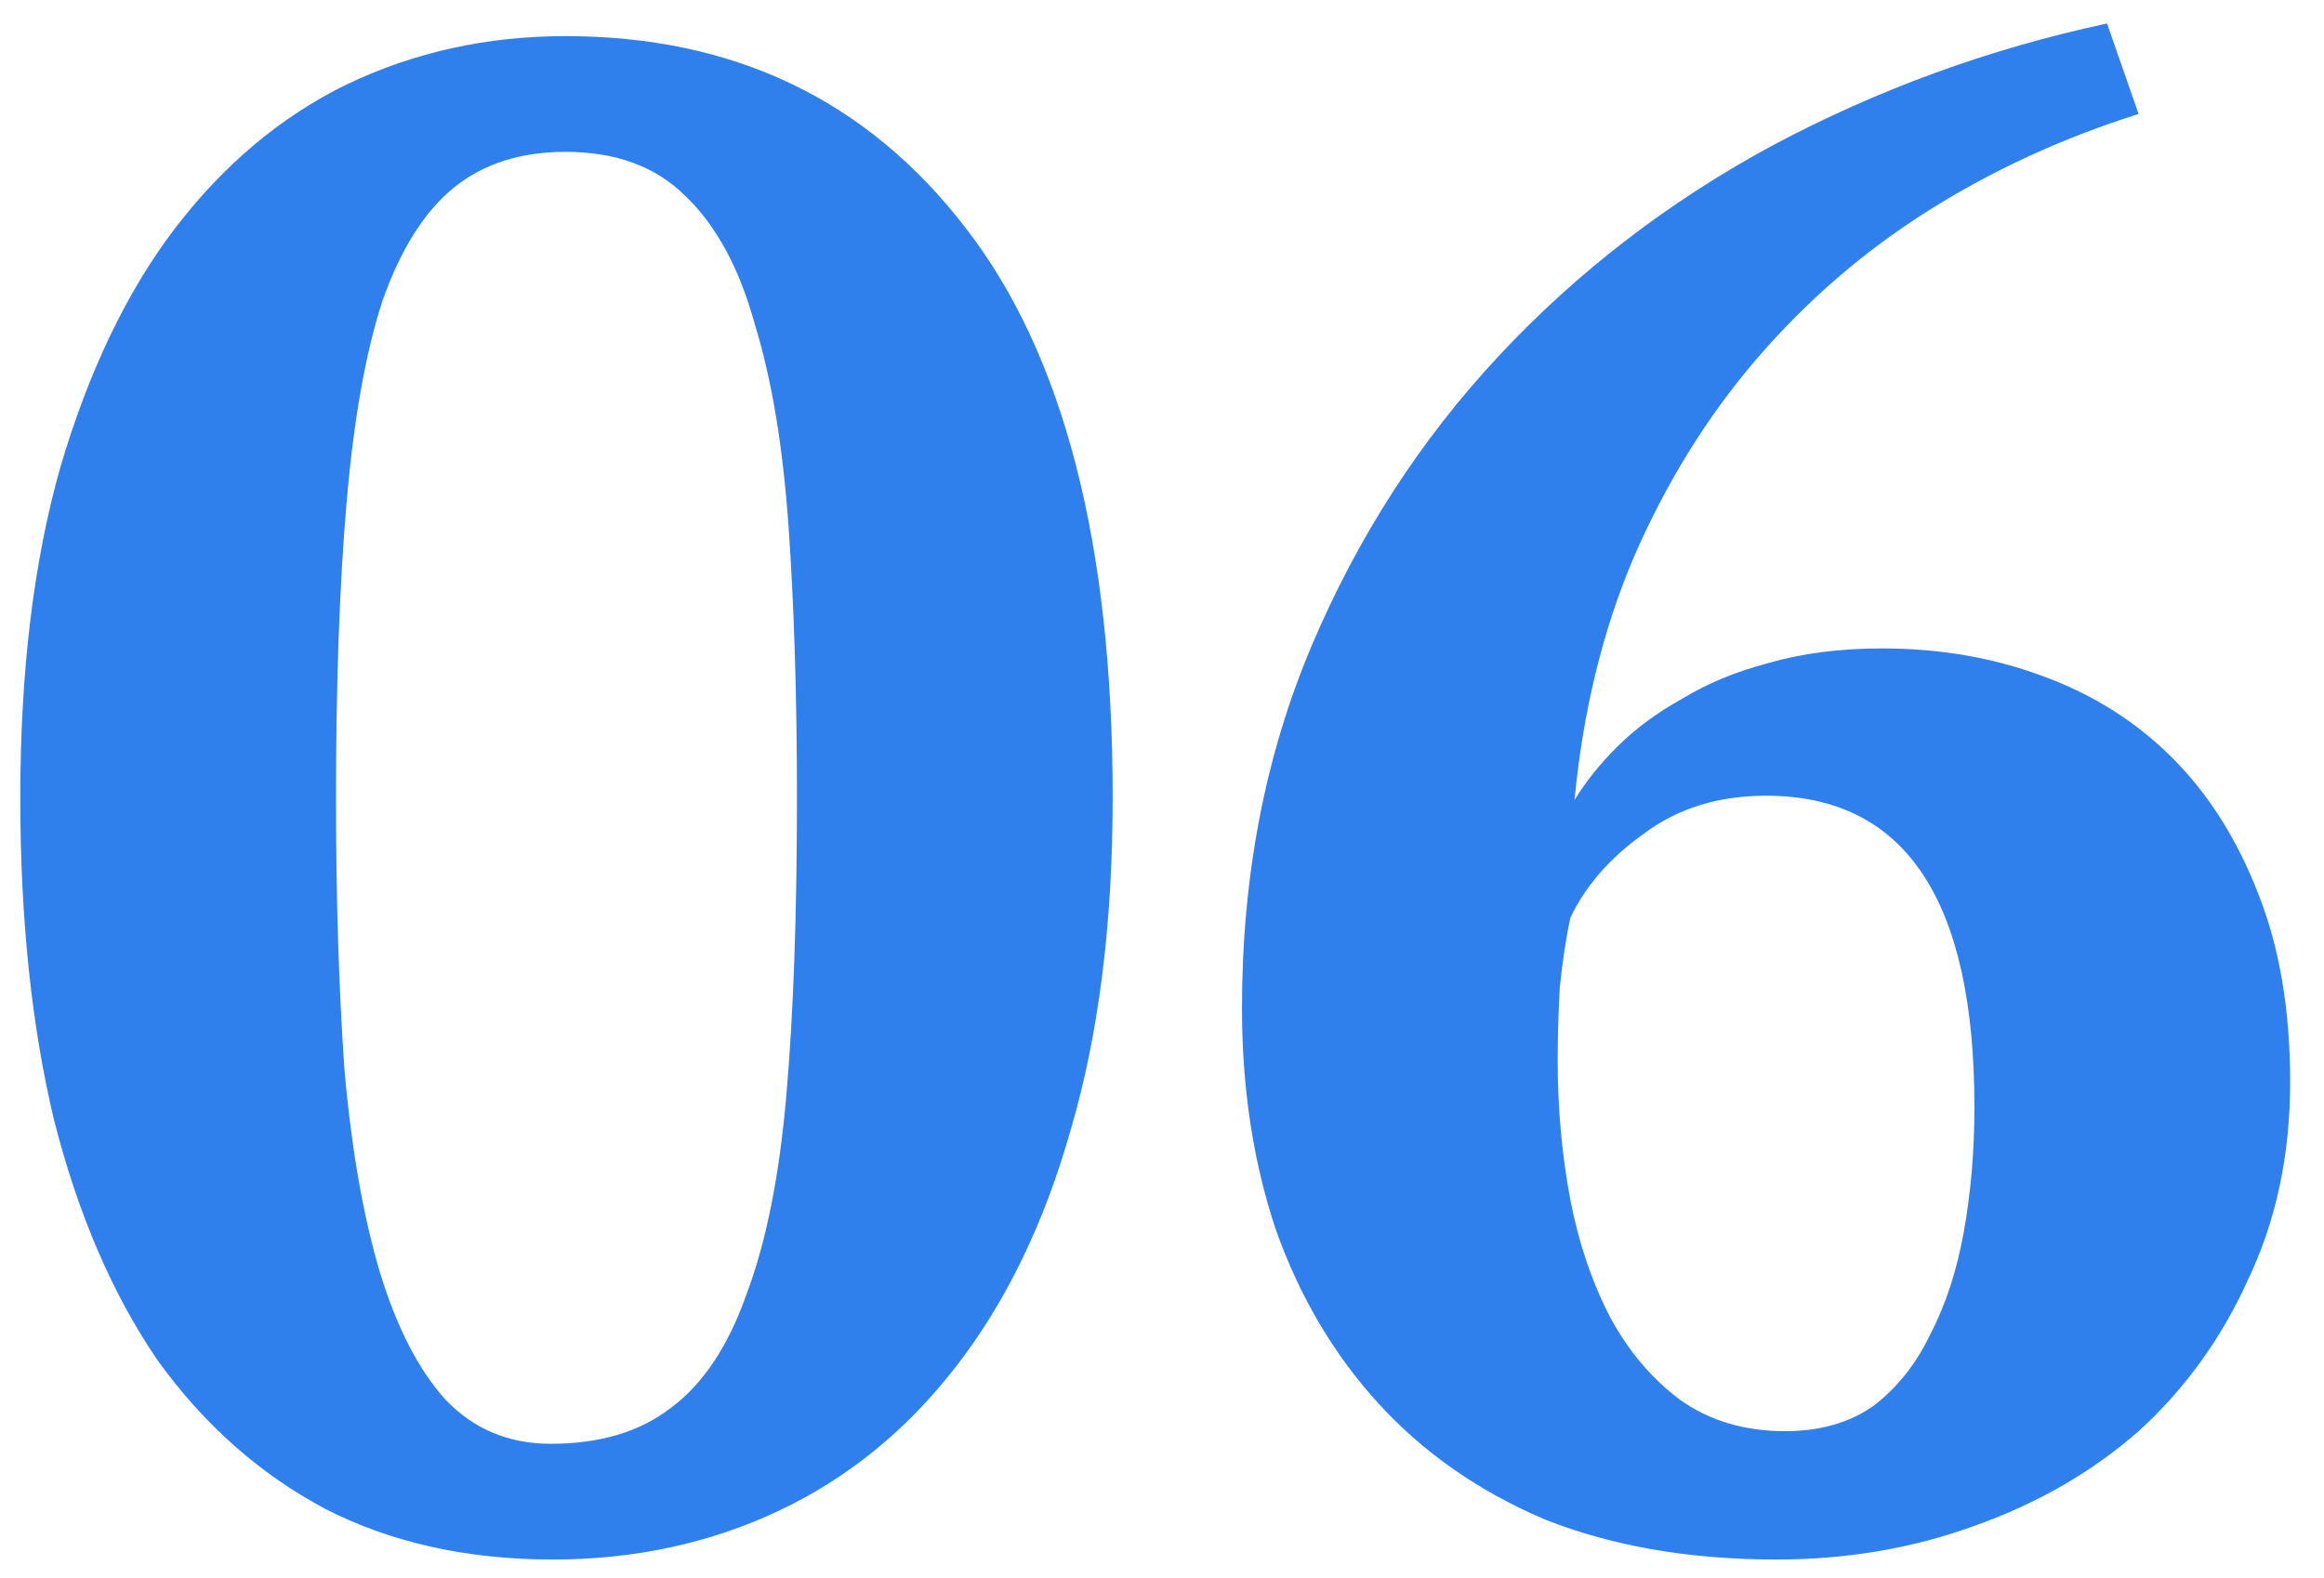 <svg width="53" height="36" viewBox="0 0 53 36" fill="none" xmlns="http://www.w3.org/2000/svg">
<path d="M0.463 18.2C0.463 15.32 0.767 12.808 1.375 10.664C2.015 8.488 2.879 6.68 3.967 5.24C5.087 3.768 6.399 2.664 7.903 1.928C9.439 1.192 11.103 0.824 12.895 0.824C16.735 0.824 19.775 2.28 22.015 5.192C24.255 8.072 25.375 12.408 25.375 18.2C25.375 21.08 25.055 23.608 24.415 25.784C23.807 27.928 22.927 29.736 21.775 31.208C20.655 32.648 19.311 33.736 17.743 34.472C16.175 35.208 14.463 35.576 12.607 35.576C10.655 35.576 8.927 35.192 7.423 34.424C5.919 33.624 4.639 32.488 3.583 31.016C2.559 29.512 1.775 27.688 1.231 25.544C0.719 23.4 0.463 20.952 0.463 18.2ZM7.663 18.2C7.663 20.504 7.727 22.568 7.855 24.392C8.015 26.216 8.287 27.768 8.671 29.048C9.055 30.296 9.551 31.256 10.159 31.928C10.799 32.6 11.599 32.936 12.559 32.936C13.679 32.936 14.591 32.664 15.295 32.12C16.031 31.576 16.607 30.712 17.023 29.528C17.471 28.344 17.775 26.824 17.935 24.968C18.095 23.112 18.175 20.856 18.175 18.2C18.175 15.896 18.111 13.832 17.983 12.008C17.855 10.184 17.599 8.648 17.215 7.4C16.863 6.12 16.335 5.144 15.631 4.472C14.959 3.8 14.047 3.464 12.895 3.464C11.871 3.464 11.023 3.736 10.351 4.28C9.679 4.824 9.135 5.688 8.719 6.872C8.335 8.056 8.063 9.592 7.903 11.48C7.743 13.336 7.663 15.576 7.663 18.2ZM52.228 24.68C52.228 26.344 51.908 27.848 51.268 29.192C50.66 30.536 49.828 31.688 48.772 32.648C47.716 33.576 46.468 34.296 45.028 34.808C43.62 35.32 42.116 35.576 40.516 35.576C38.532 35.576 36.772 35.272 35.236 34.664C33.732 34.024 32.468 33.144 31.444 32.024C30.42 30.904 29.636 29.576 29.092 28.04C28.58 26.504 28.324 24.824 28.324 23C28.324 19.992 28.852 17.24 29.908 14.744C30.964 12.248 32.388 10.04 34.18 8.12C35.972 6.2 38.052 4.6 40.42 3.32C42.82 2.04 45.364 1.112 48.052 0.536L48.772 2.6C47.044 3.144 45.444 3.88 43.972 4.808C42.5 5.736 41.188 6.872 40.036 8.216C38.916 9.528 37.988 11.032 37.252 12.728C36.548 14.392 36.1 16.232 35.908 18.248C36.164 17.832 36.484 17.432 36.868 17.048C37.284 16.632 37.78 16.264 38.356 15.944C38.932 15.592 39.588 15.32 40.324 15.128C41.092 14.904 41.956 14.792 42.916 14.792C44.228 14.792 45.444 15 46.564 15.416C47.716 15.832 48.708 16.456 49.54 17.288C50.372 18.12 51.028 19.16 51.508 20.408C51.988 21.624 52.228 23.048 52.228 24.68ZM45.028 25.256C45.028 20.52 43.444 18.152 40.276 18.152C39.188 18.152 38.26 18.44 37.492 19.016C36.724 19.56 36.164 20.2 35.812 20.936C35.716 21.384 35.636 21.912 35.572 22.52C35.54 23.096 35.524 23.656 35.524 24.2C35.524 25.288 35.62 26.344 35.812 27.368C36.004 28.36 36.308 29.256 36.724 30.056C37.14 30.824 37.668 31.448 38.308 31.928C38.98 32.408 39.78 32.648 40.708 32.648C41.508 32.648 42.18 32.456 42.724 32.072C43.268 31.656 43.7 31.112 44.02 30.44C44.372 29.768 44.628 28.984 44.788 28.088C44.948 27.192 45.028 26.248 45.028 25.256Z" fill="#2F80ED"/>
</svg>
